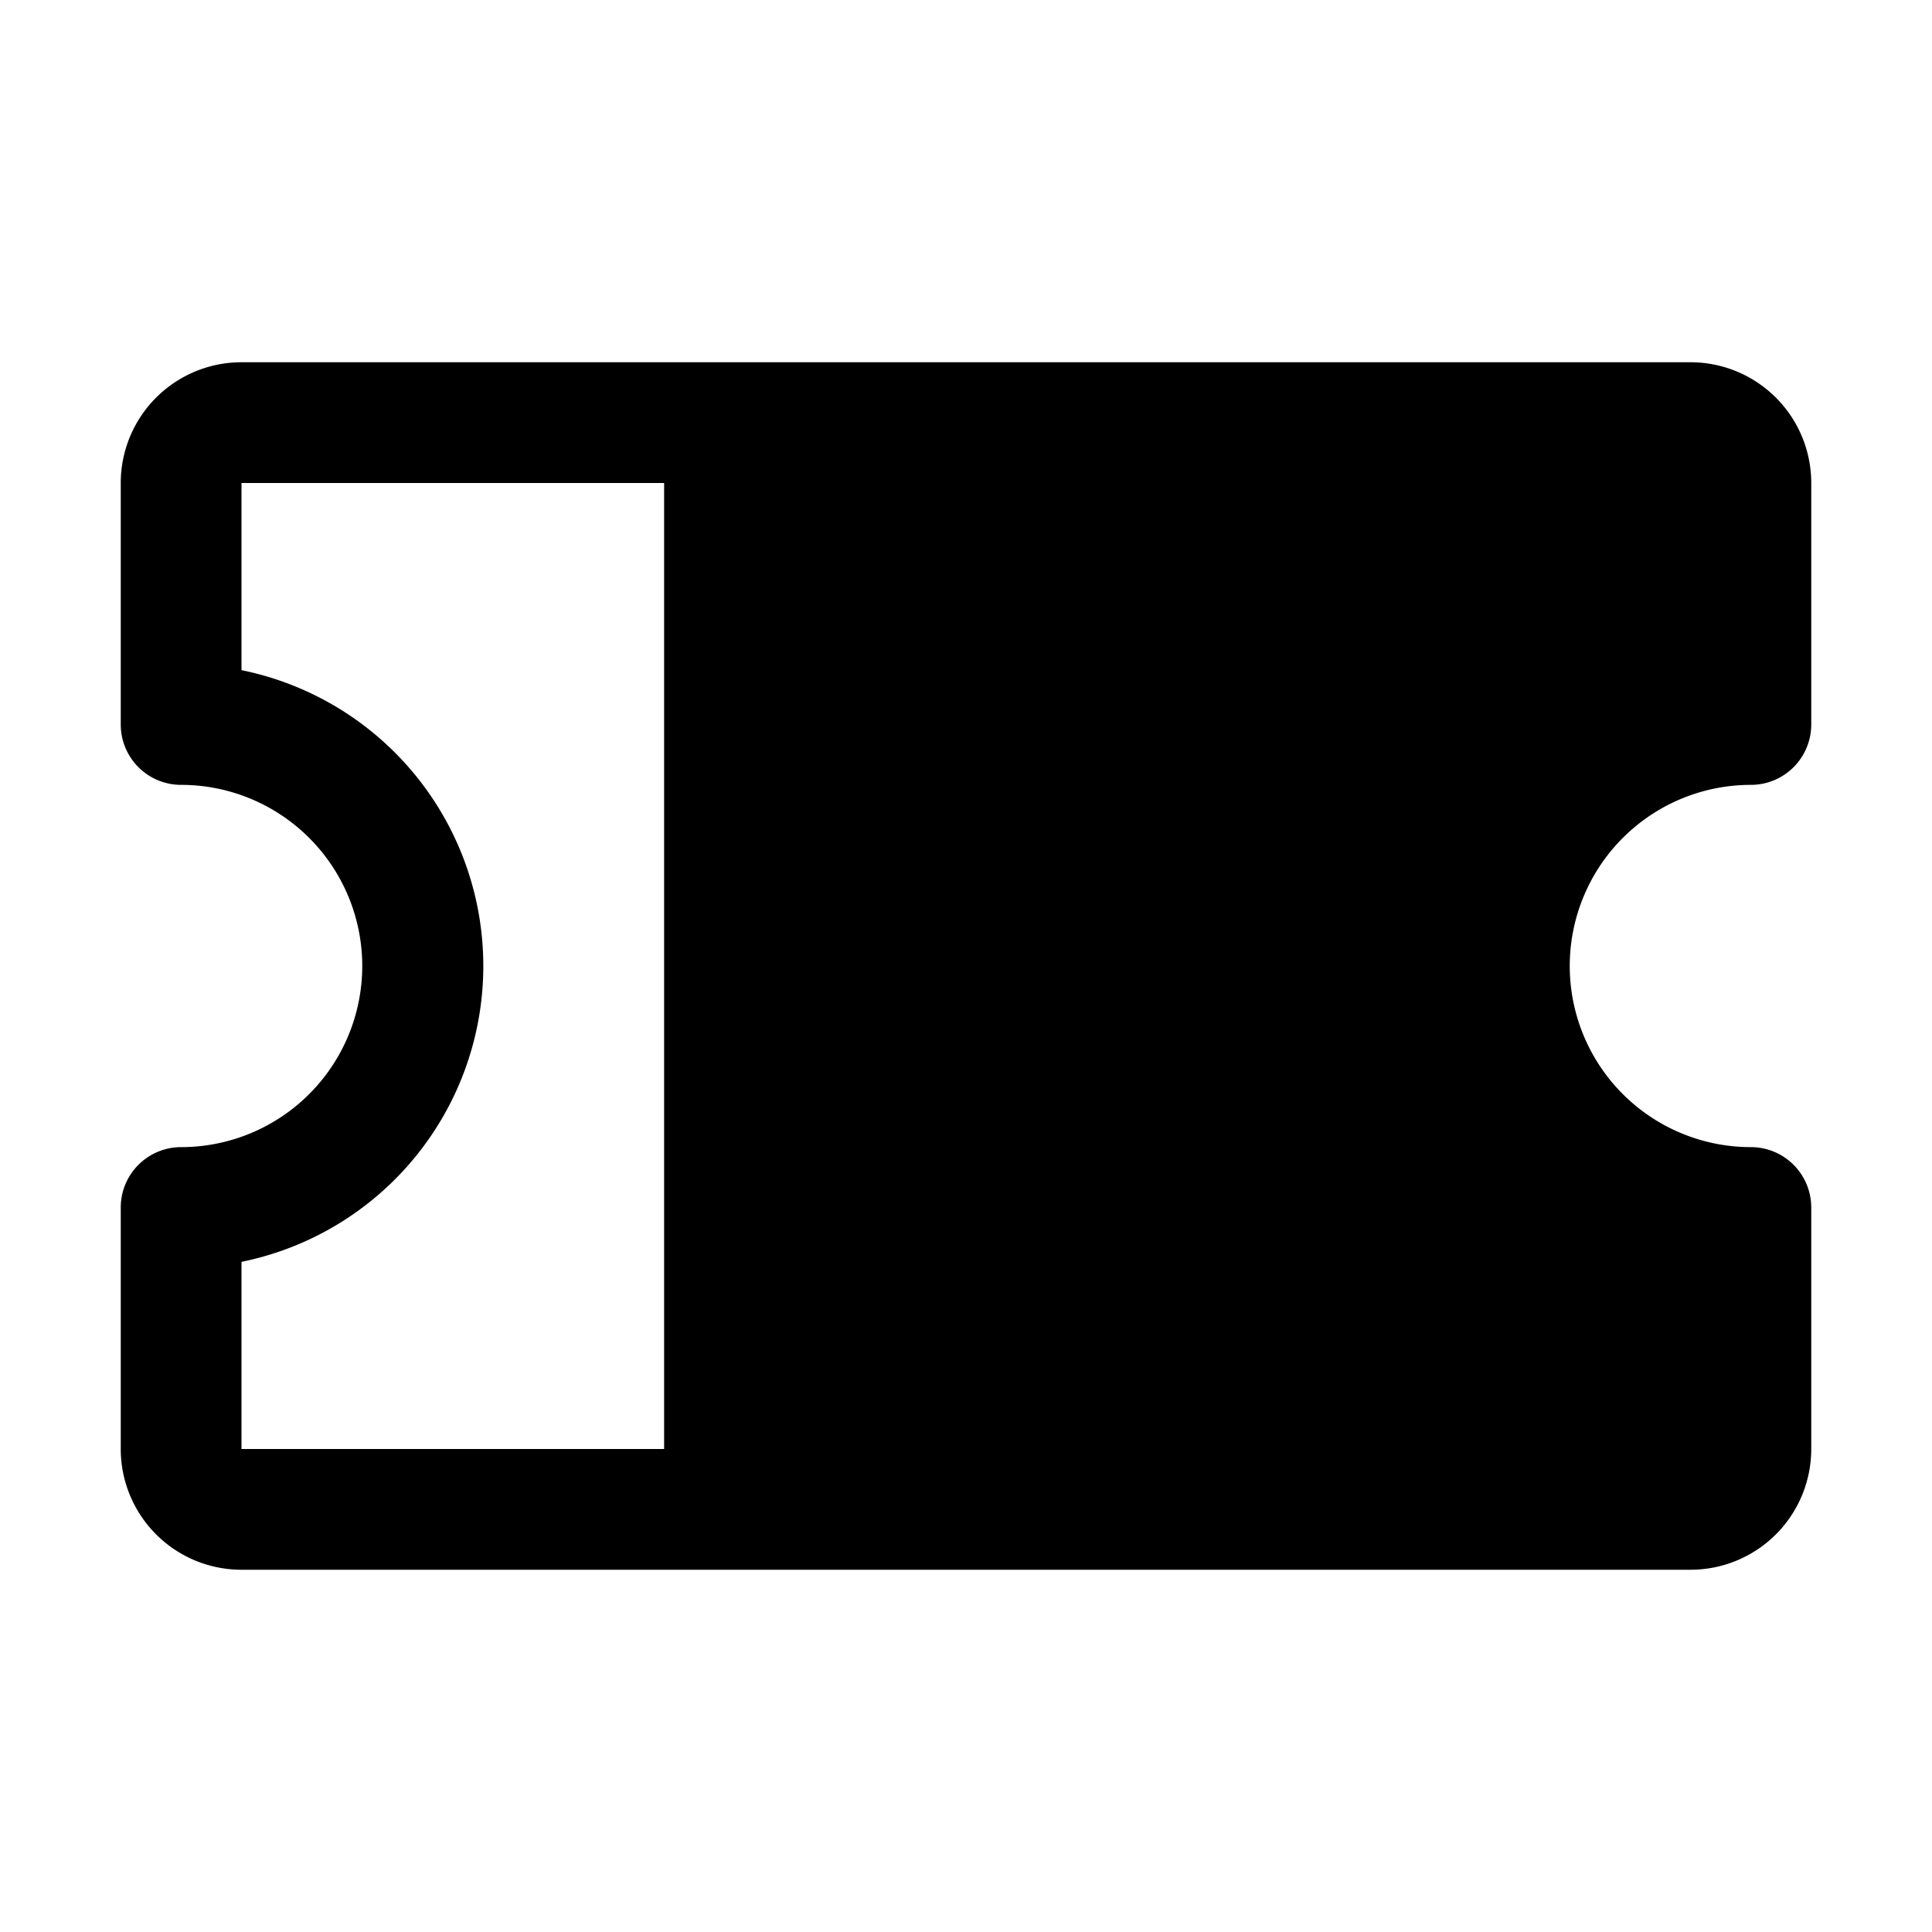 <svg xmlns="http://www.w3.org/2000/svg" width="24" height="24" viewBox="0 0 256 256">
    <path d="M200,128a32,32,0,0,0,32,32v32a8,8,0,0,1-8,8H96V56H224a8,8,0,0,1,8,8V96A32,32,0,0,0,200,128Z" class="pr-icon-duotone-secondary"/>
    <path d="M232,104a8,8,0,0,0,8-8V64a16,16,0,0,0-16-16H32A16,16,0,0,0,16,64V96a8,8,0,0,0,8,8,24,24,0,0,1,0,48,8,8,0,0,0-8,8v32a16,16,0,0,0,16,16H224a16,16,0,0,0,16-16V160a8,8,0,0,0-8-8,24,24,0,0,1,0-48ZM32,167.2a40,40,0,0,0,0-78.4V64H88V192H32Zm192,0V192H104V64H224V88.8a40,40,0,0,0,0,78.4Z"/>
</svg>